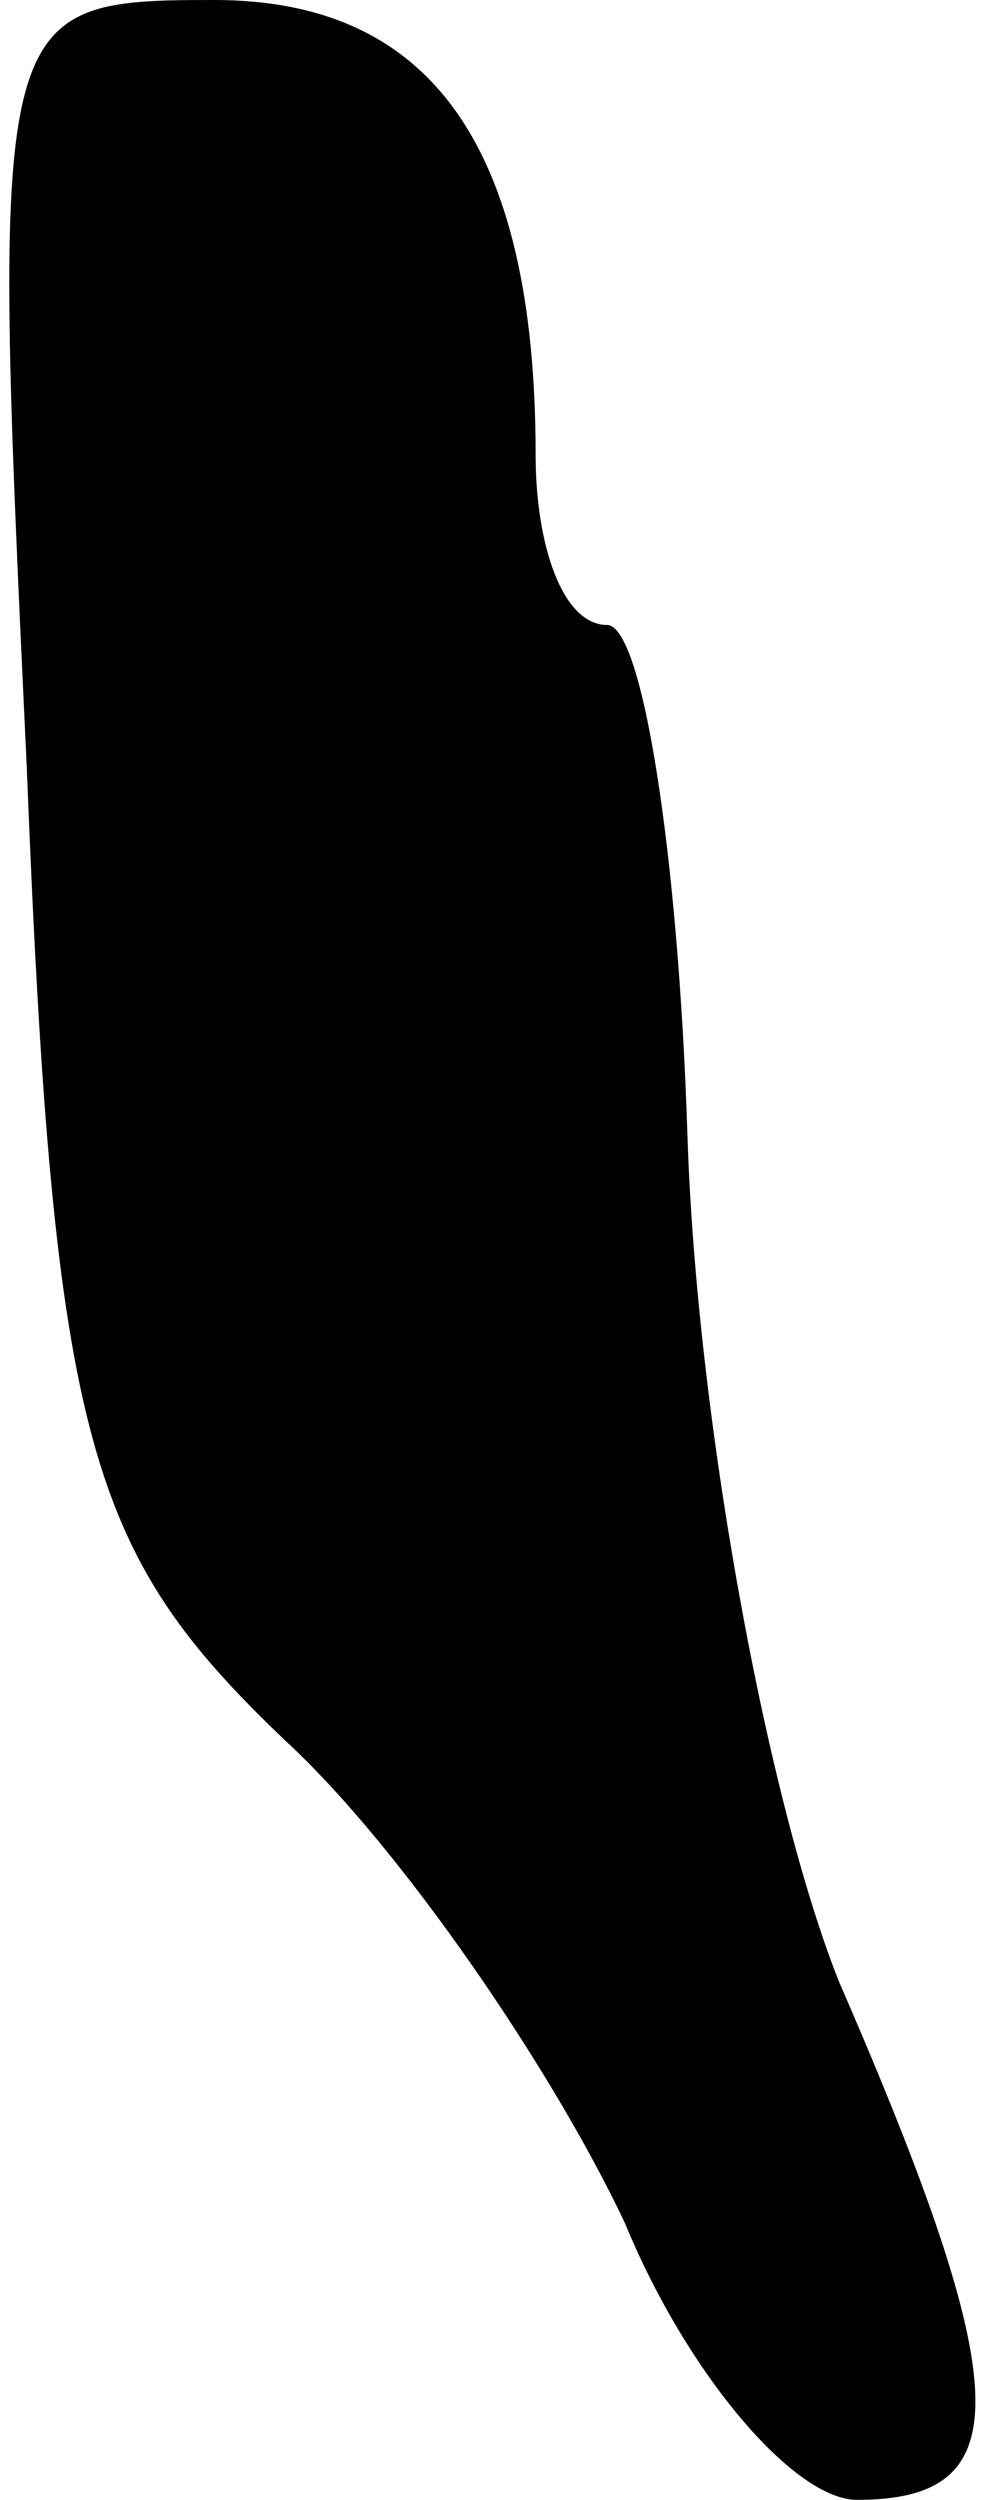 <?xml version="1.0" standalone="no"?>
<!DOCTYPE svg PUBLIC "-//W3C//DTD SVG 20010904//EN"
 "http://www.w3.org/TR/2001/REC-SVG-20010904/DTD/svg10.dtd">
<svg version="1.0" xmlns="http://www.w3.org/2000/svg"
 width="11pt" height="28pt" viewBox="0 0 11 28"
 preserveAspectRatio="xMidYMid meet">
<g transform="translate(0,28) scale(0.1,-0.1)"
fill="#000000" stroke="none">
<path fill="#000000" stroke="none" d="M3 194 c3 -76 7 -88 29 -109 13 -12 30
-37 38 -54 7 -17 19 -31 26 -31 18 0 18 12 -2 58 -8 20 -16 63 -17 95 -1 31
-5 57 -9 57 -5 0 -8 9 -8 19 0 35 -12 51 -36 51 -25 0 -25 -1 -21 -86z"/>
</g>
</svg>
